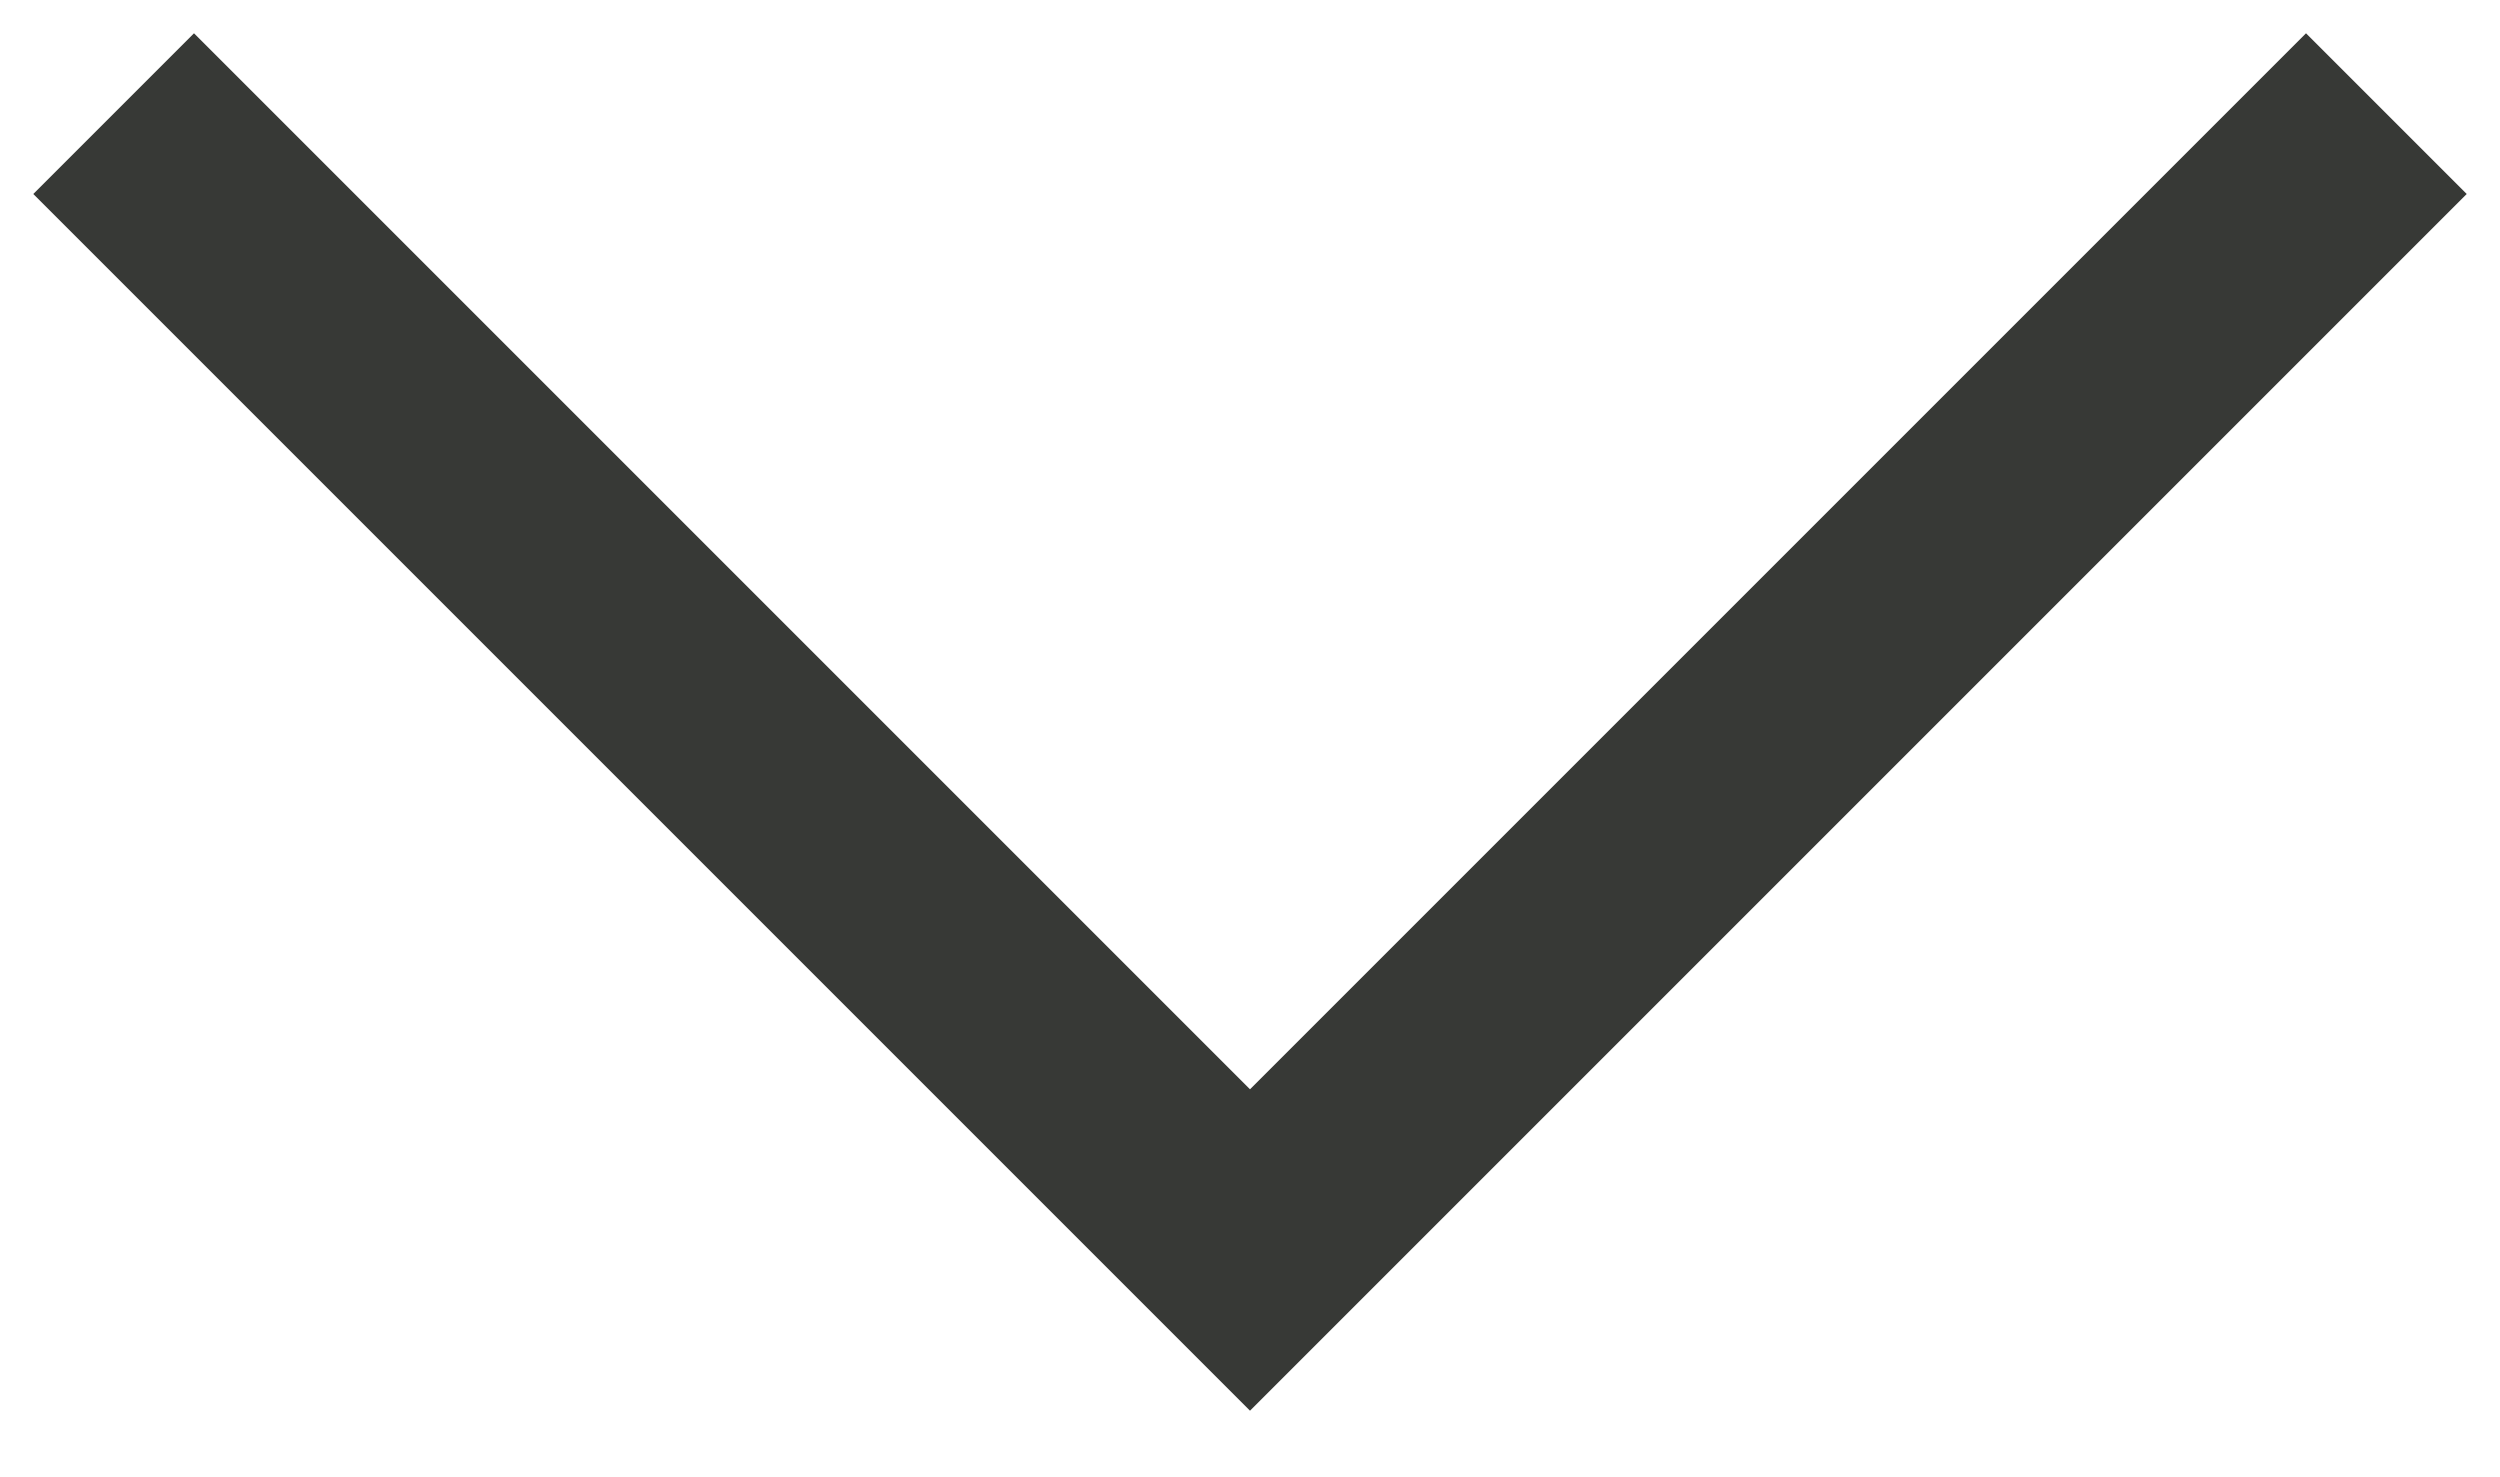 <?xml version="1.0" encoding="UTF-8"?>
<svg width="22px" height="13px" viewBox="0 0 22 13" version="1.1" xmlns="http://www.w3.org/2000/svg" xmlns:xlink="http://www.w3.org/1999/xlink">
    <title>Path 2</title>
    <g id="Pages" stroke="none" stroke-width="1" fill="none" fill-rule="evenodd">
        <g id="Plans-02-A" transform="translate(-888, -1351)" stroke="#373936" stroke-width="2">
            <g id="Group-5" transform="translate(0, 1263)">
                <g id="Group-3" transform="translate(520, 74)">
                    <polyline id="Path-2" points="369 15 379 25 389 15"></polyline>
                </g>
            </g>
        </g>
    </g>
</svg>
